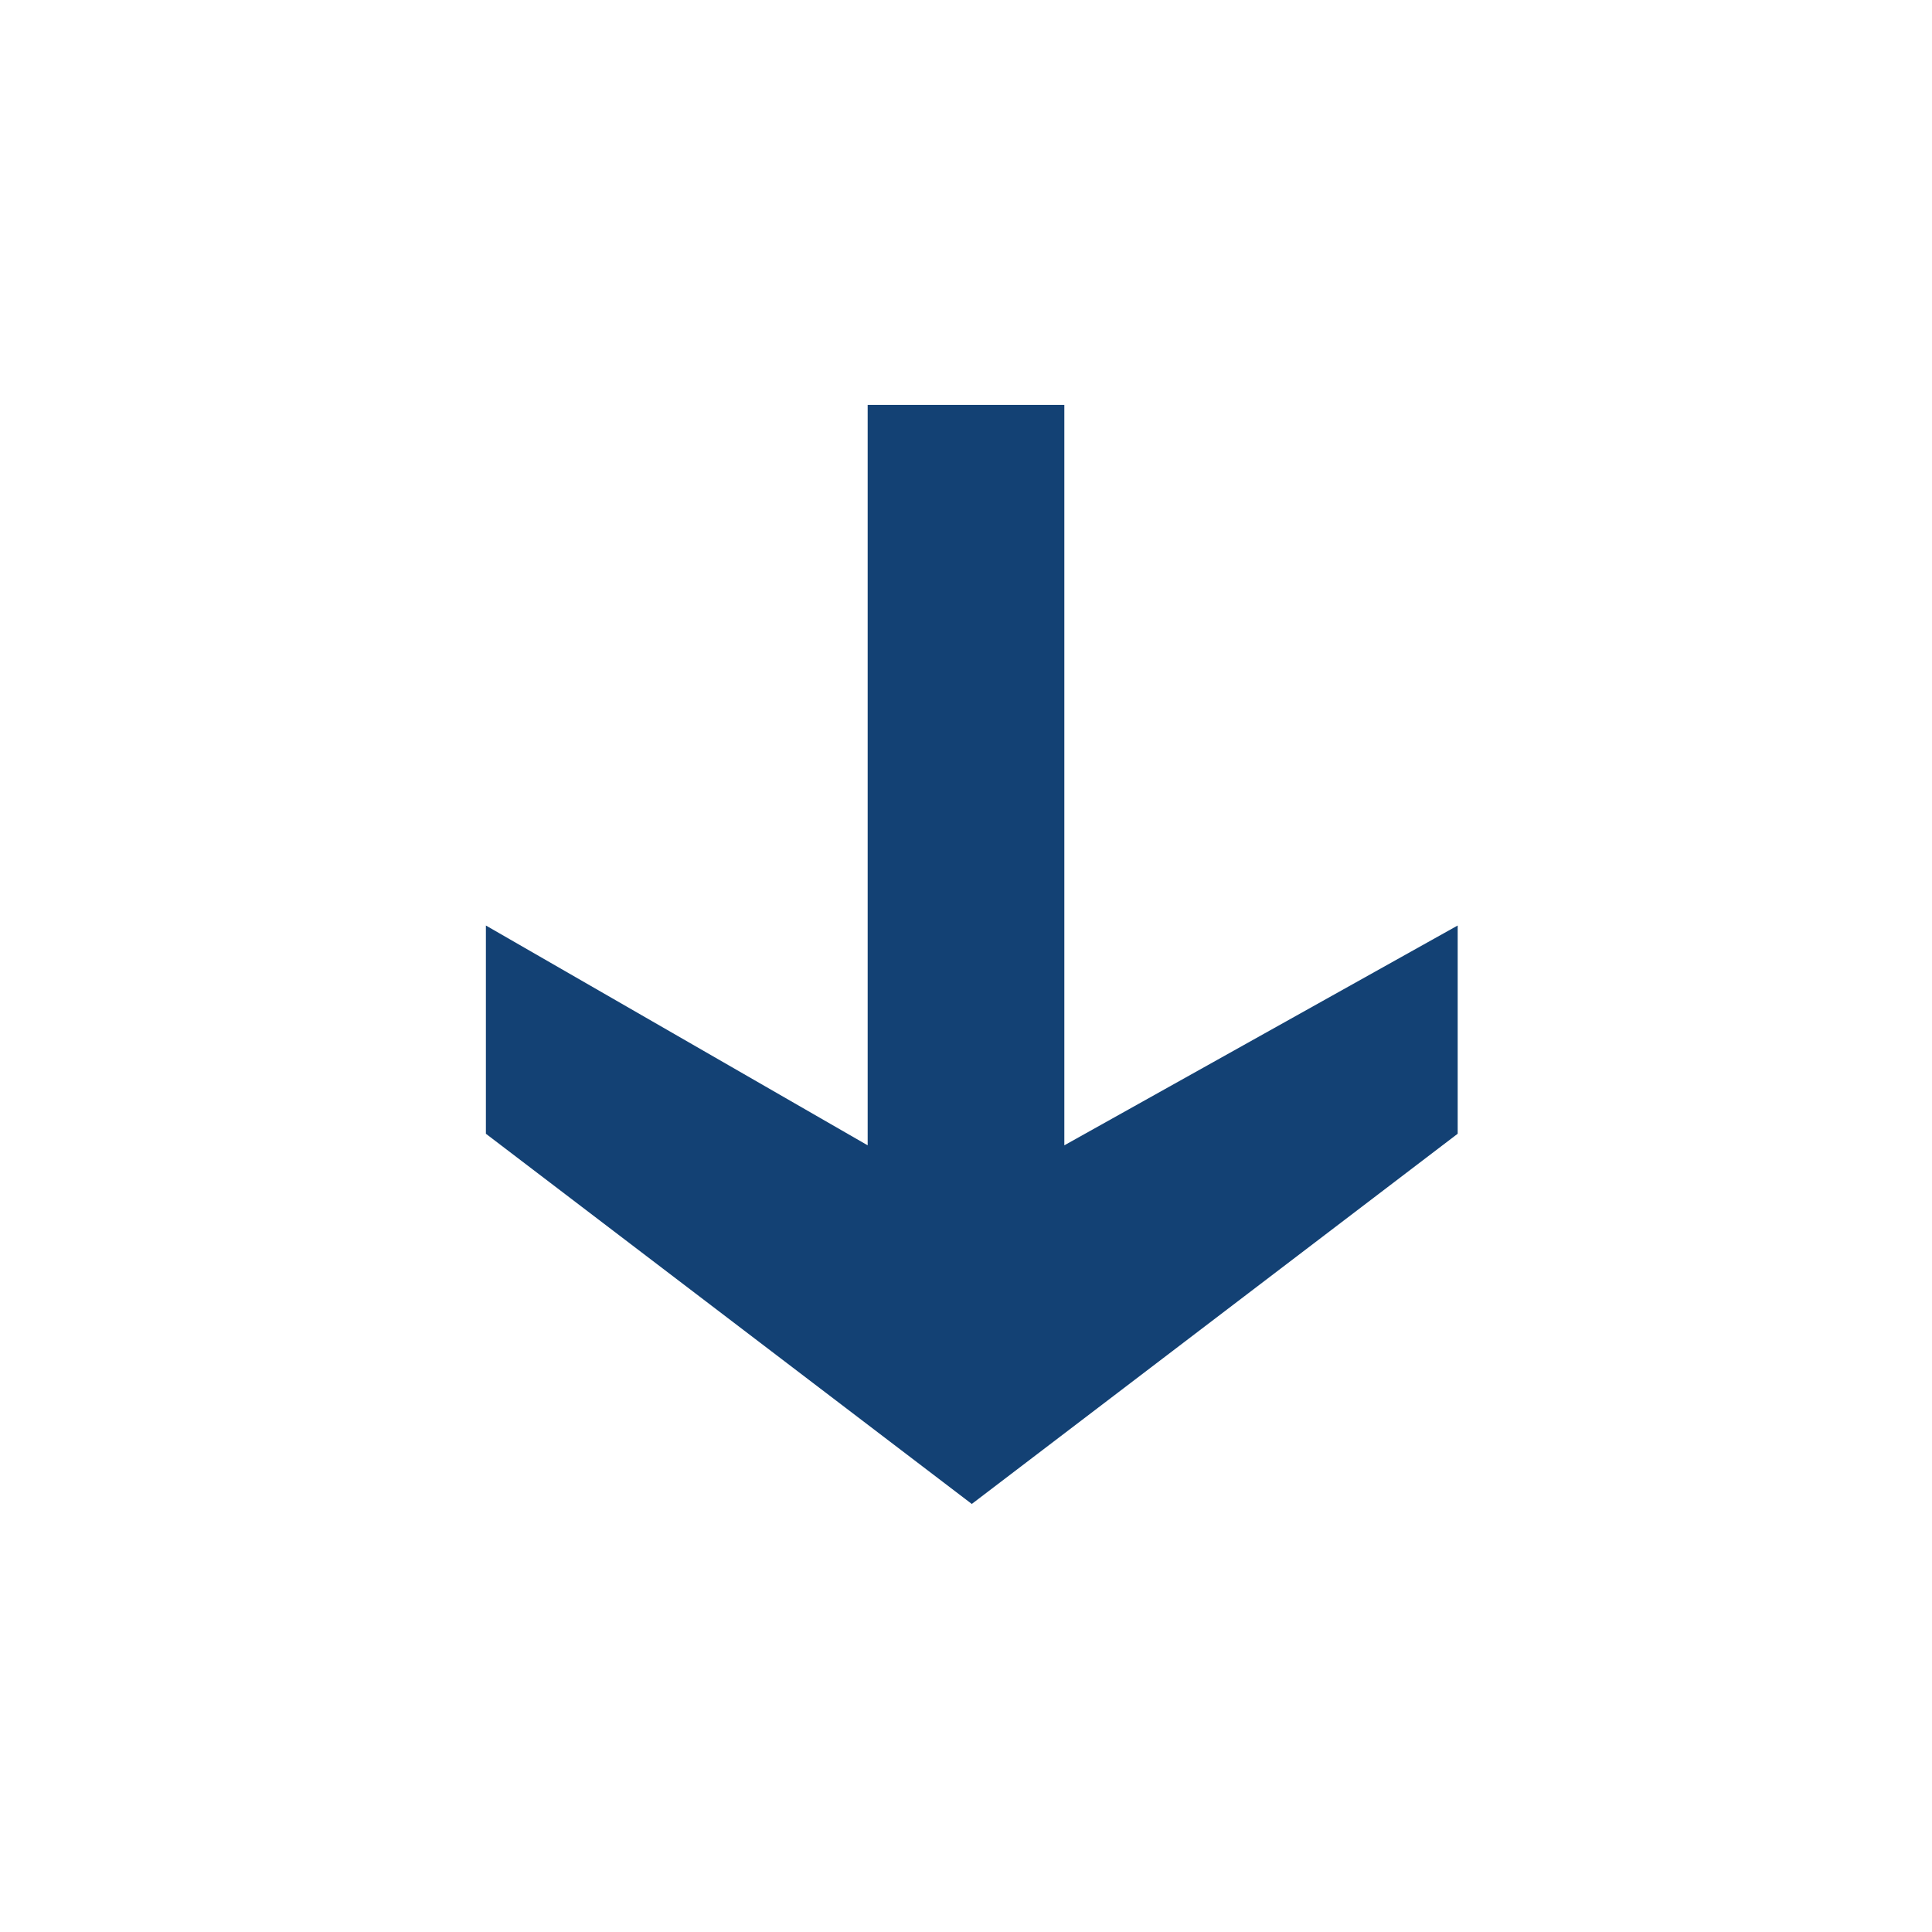 <?xml version="1.0" encoding="utf-8"?>
<!-- Generator: Adobe Illustrator 21.1.0, SVG Export Plug-In . SVG Version: 6.00 Build 0)  -->
<svg version="1.1" id="Ebene_1" xmlns="http://www.w3.org/2000/svg" xmlns:xlink="http://www.w3.org/1999/xlink" x="0px" y="0px"
	 viewBox="0 0 16.7 16.7" style="enable-background:new 0 0 16.7 16.7;" xml:space="preserve">
<style type="text/css">
	.st0{fill:#134174;}
</style>
<path class="st0" d="M4.2,9.8V8l3.3,1.9V3.5h1.7v6.4L12.6,8v1.8L8.4,13L4.2,9.8z"/>
</svg>
